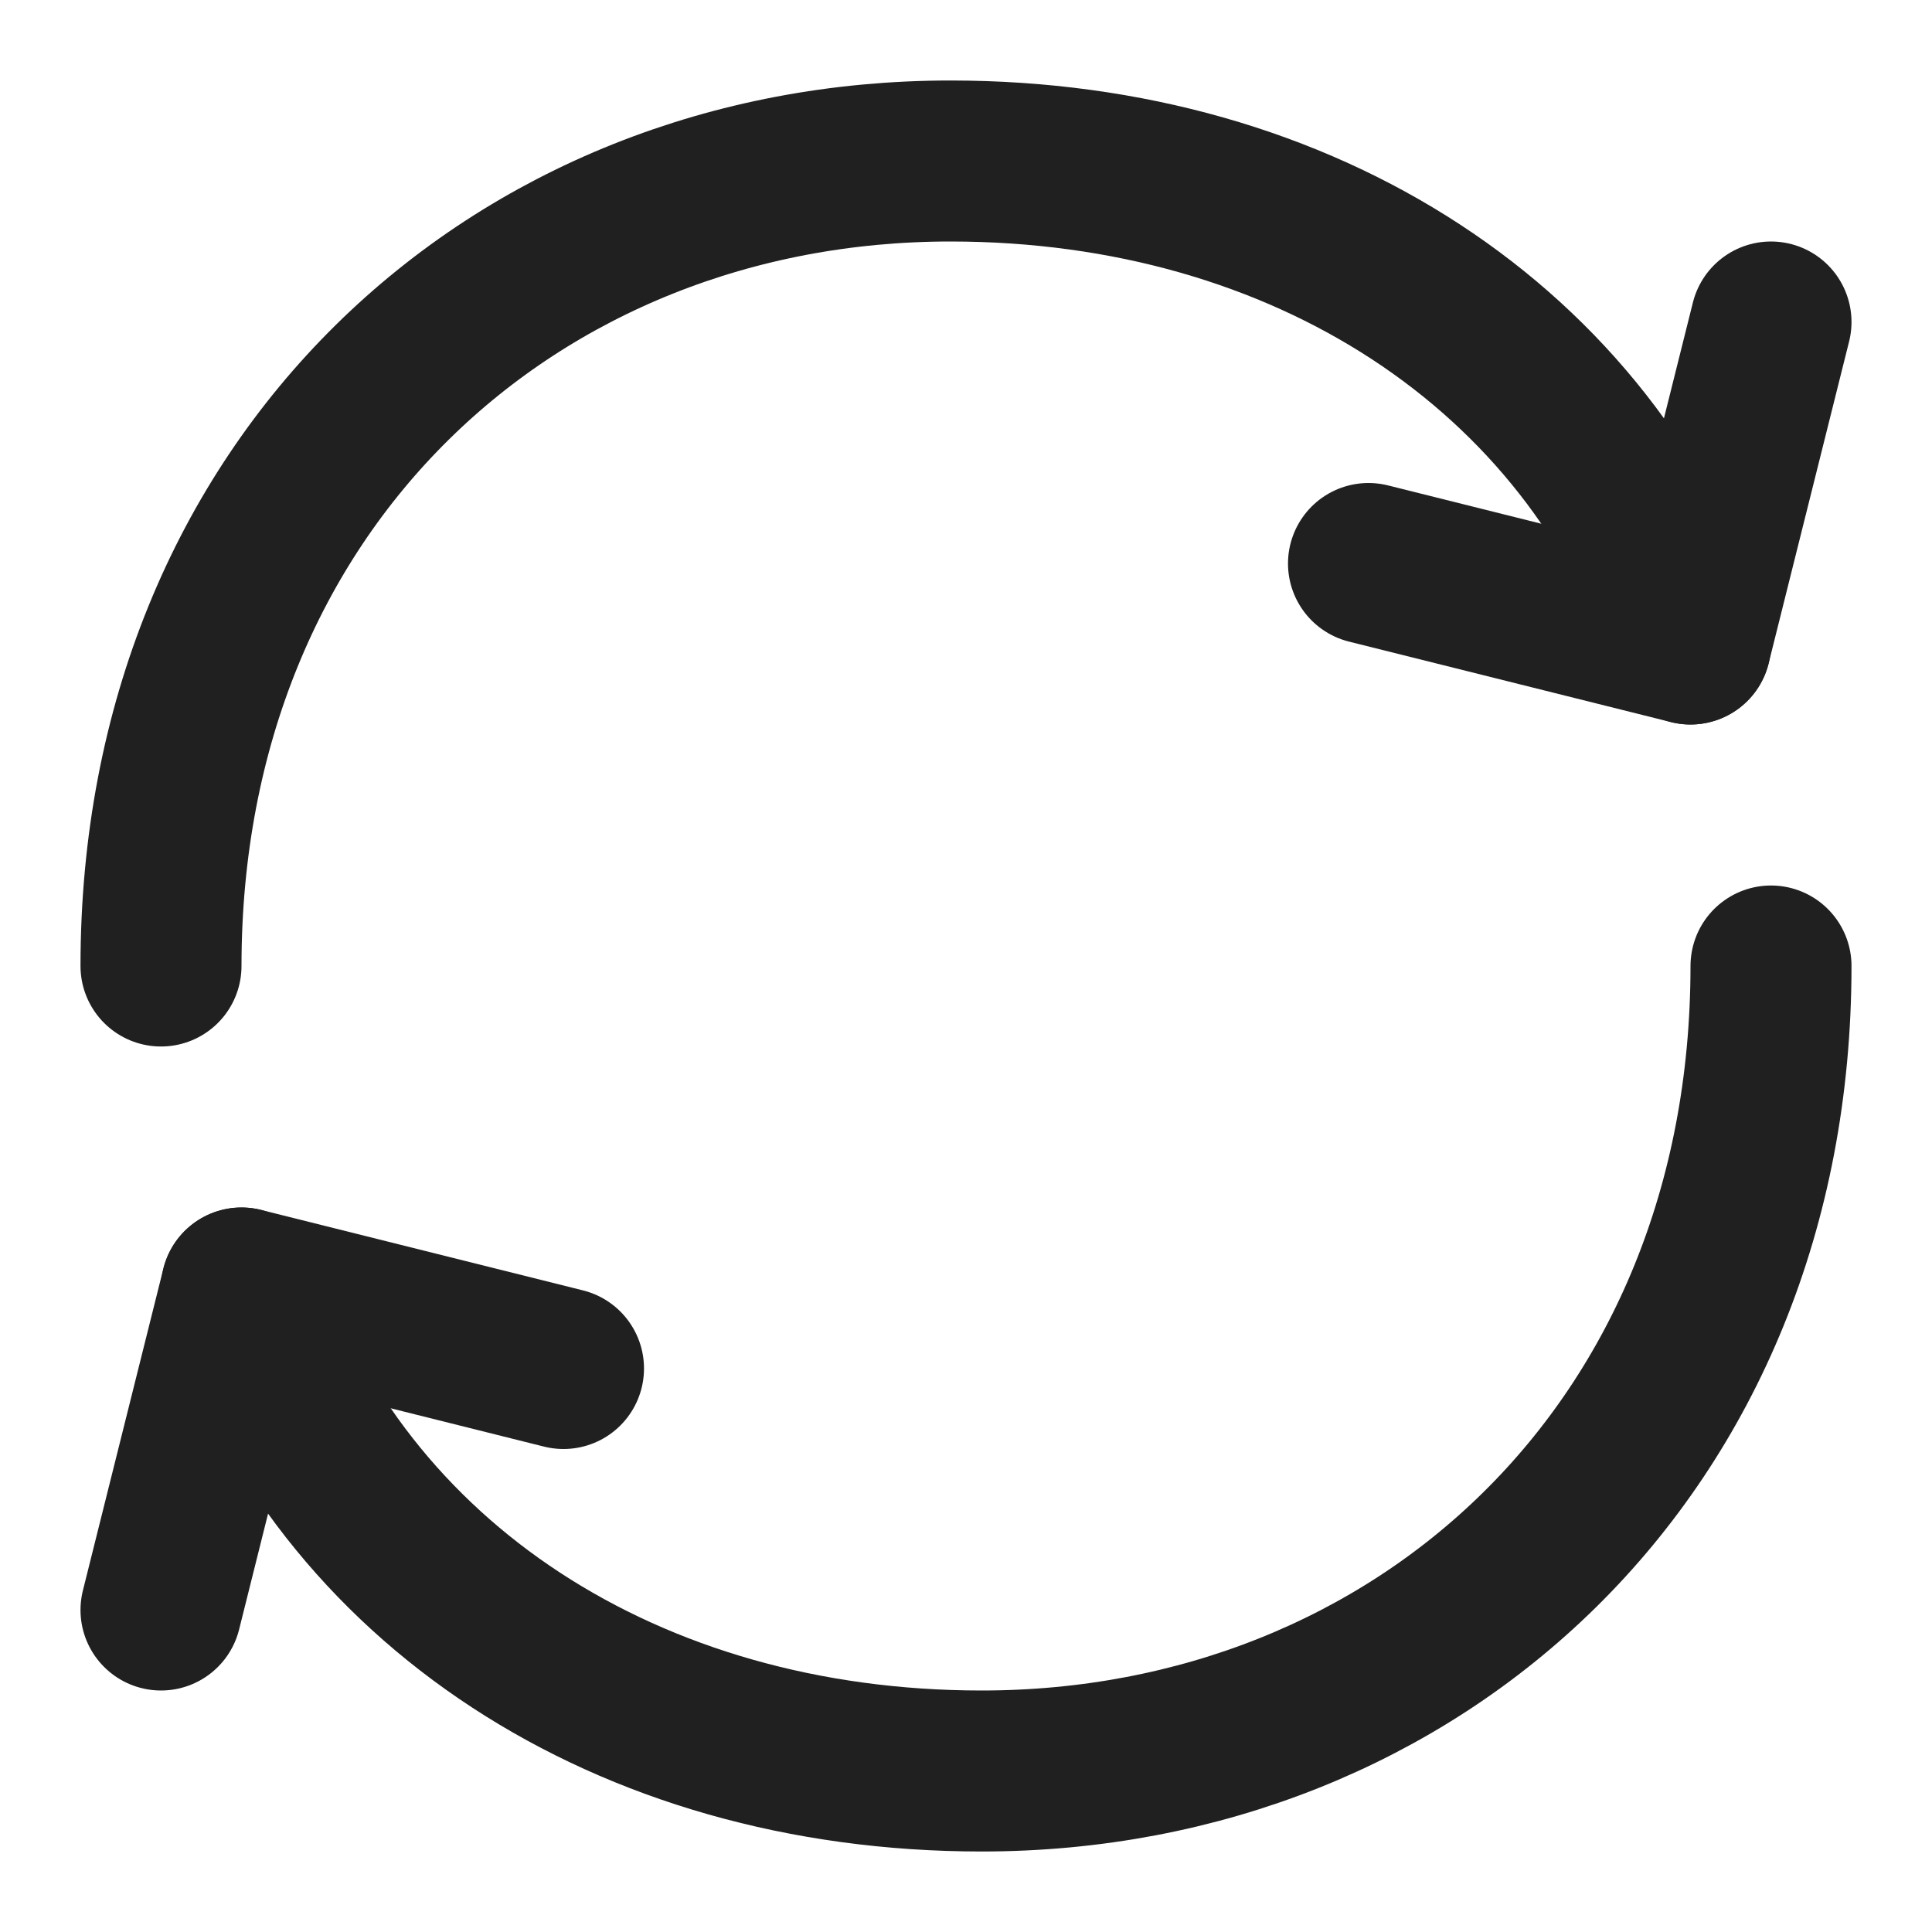 <svg width="12" height="12" viewBox="0 0 12 12" fill="none" xmlns="http://www.w3.org/2000/svg">
<path d="M11 6C11 9 8.805 11 6.097 11C3.896 11 2.12 9.832 1.5 8" stroke="#202020" stroke-linecap="round" stroke-linejoin="round"/>
<path d="M1 6C1 3 3.195 1 5.903 1C8.104 1 9.88 2.167 10.5 4" stroke="#202020" stroke-linecap="round" stroke-linejoin="round"/>
<path d="M3.5 8.5L1.5 8L1 10" stroke="#202020" stroke-linecap="round" stroke-linejoin="round"/>
<path d="M8.5 3.5L10.5 4L11 2" stroke="#202020" stroke-linecap="round" stroke-linejoin="round"/>
</svg>
